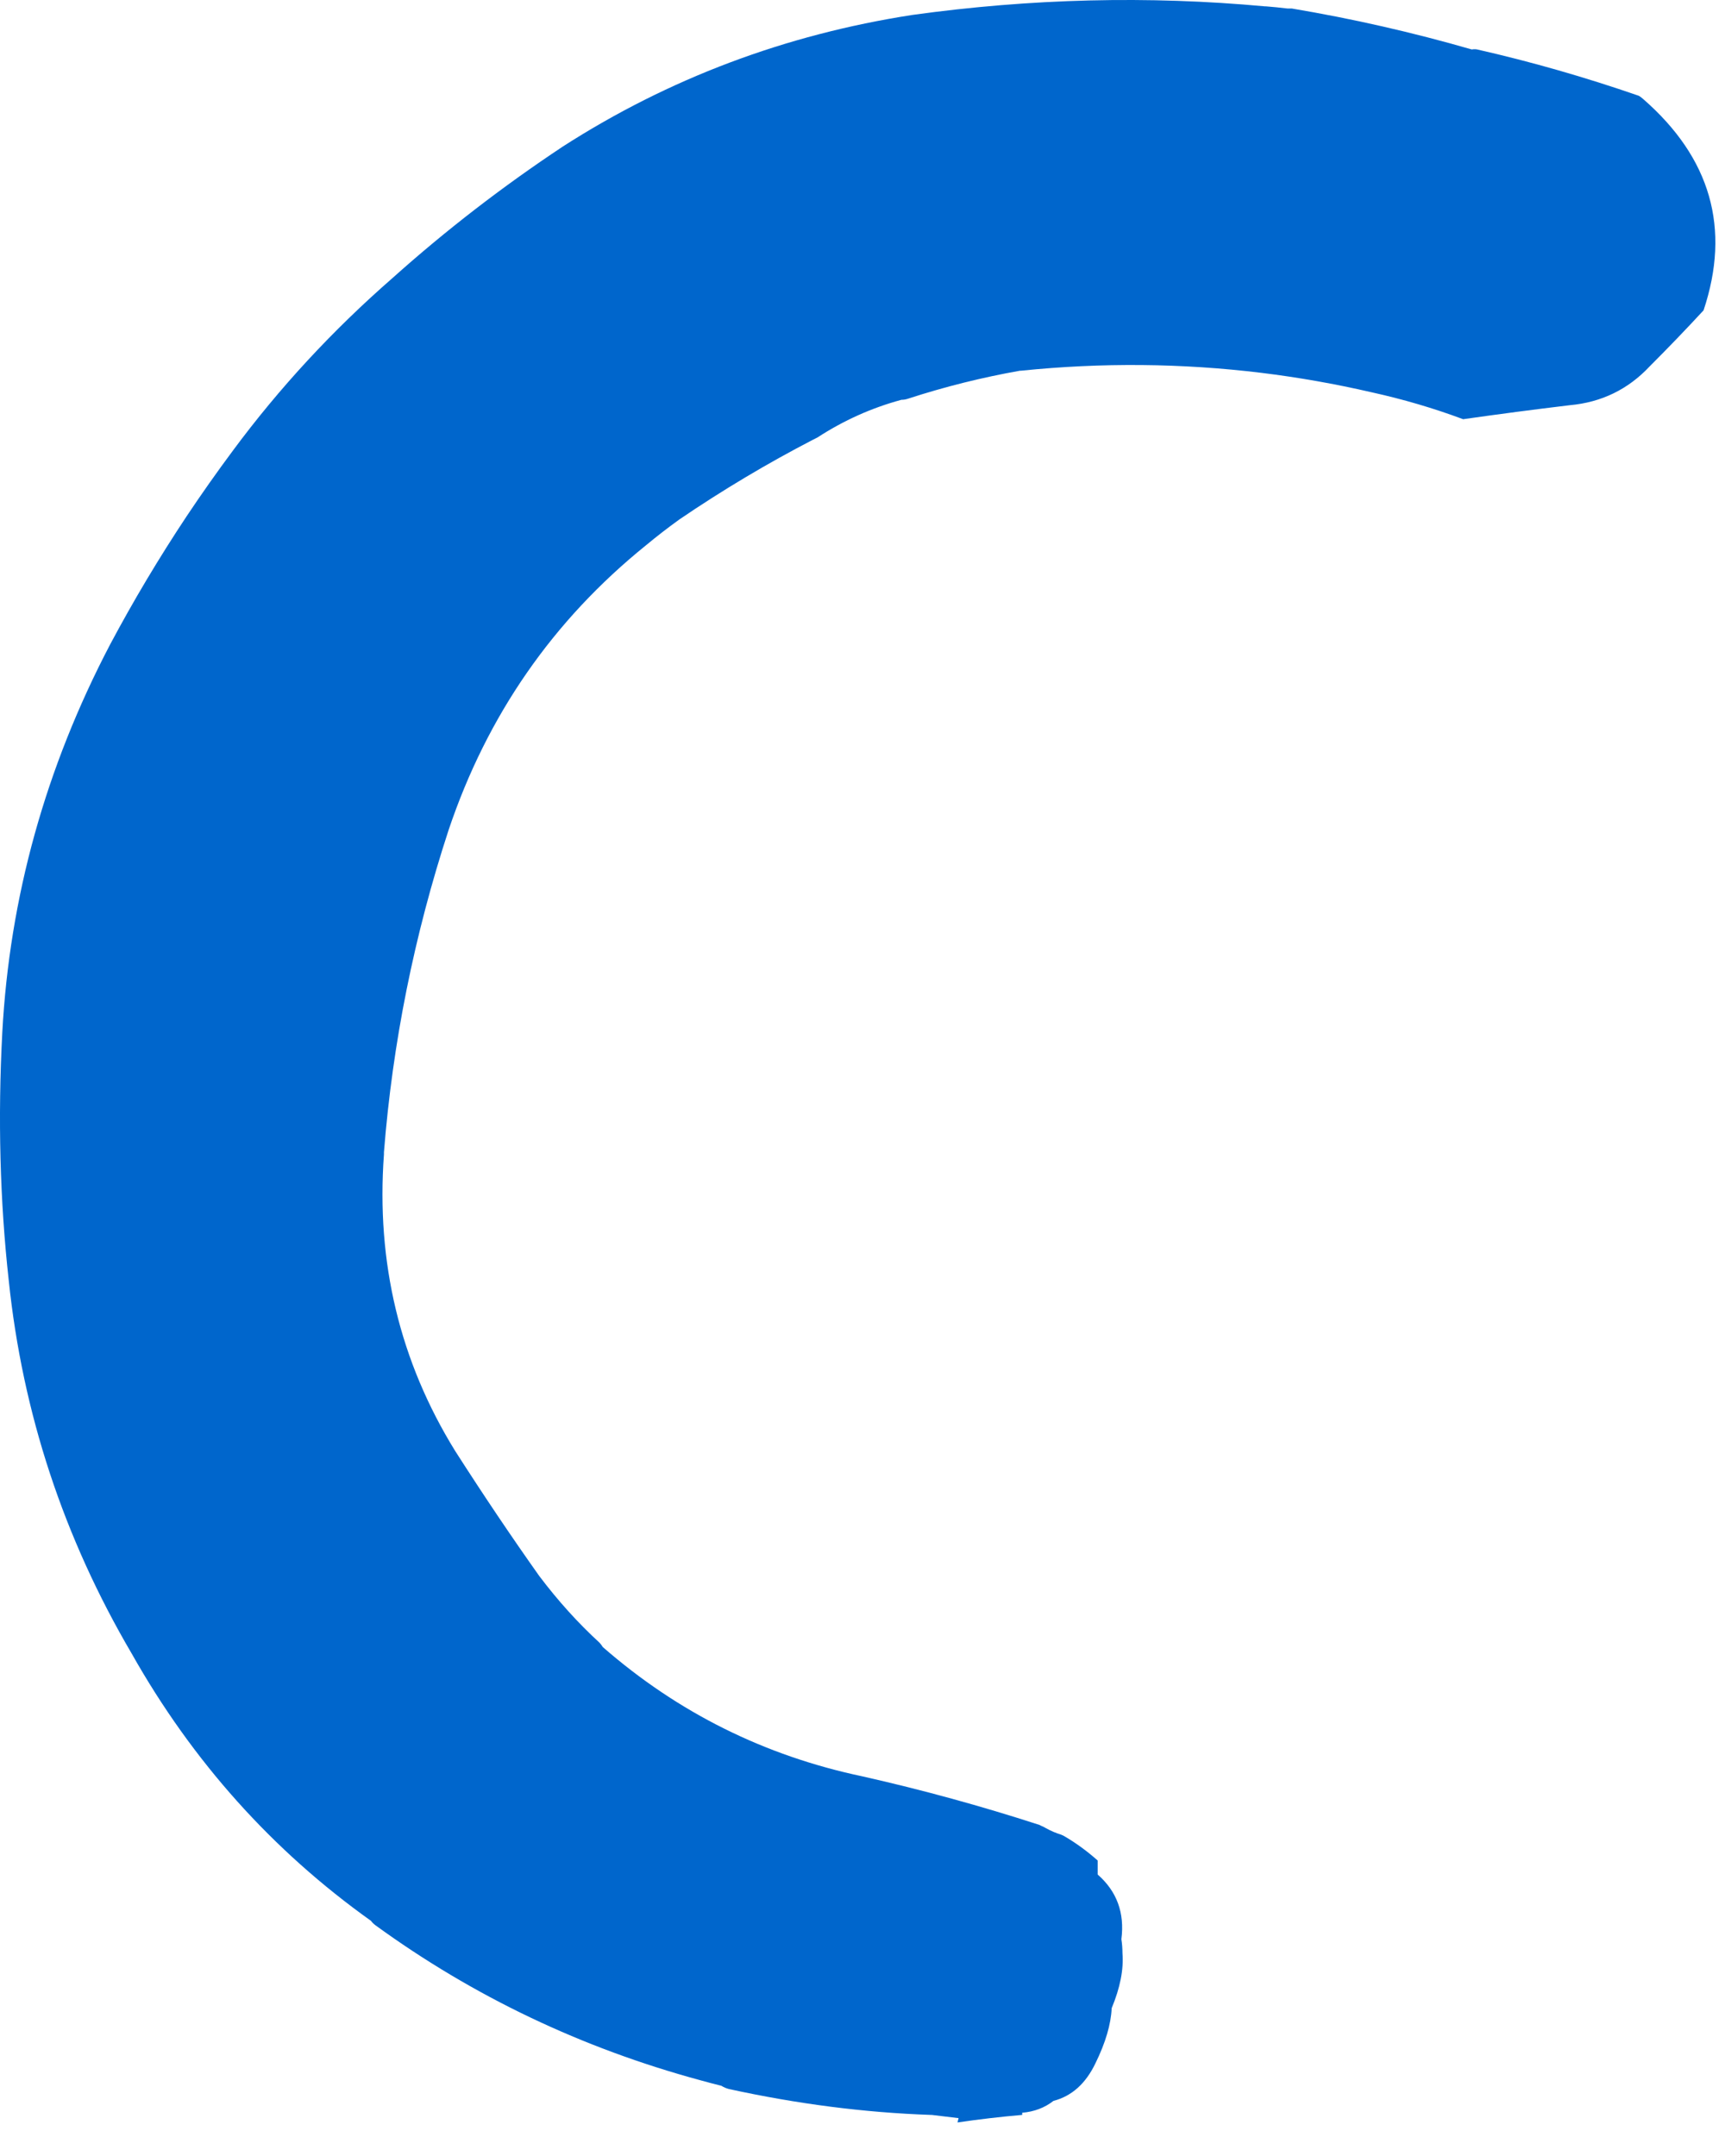<?xml version="1.0"?>
<!DOCTYPE svg PUBLIC "-//W3C//DTD SVG 1.1//EN" "http://www.w3.org/Graphics/SVG/1.1/DTD/svg11.dtd">
<svg version='1.1' width='40px' height='50px' xmlns='http://www.w3.org/2000/svg' xmlns:xlink='http://www.w3.org/1999/xlink'>
	<g transform="translate(-116.247,-124.003)">
		<path d="M 135.1 134.2 Q 133.502 135.028 132 136.05 Q 131.599 136.339 131.225 136.65 Q 127.991 139.262 126.65 143.25 Q 125.451 146.917 125.15 150.725 L 125.15 150.775 Q 124.876 154.533 126.8 157.65 Q 127.775 159.174 128.75 160.55 Q 129.404 161.417 130.15 162.1 Q 130.194 162.15 130.225 162.2 Q 132.838 164.481 136.25 165.2 Q 138.323 165.667 140.35 166.325 Q 140.376 166.336 140.4 166.35 Q 140.451 166.37 140.5 166.4 Q 140.671 166.495 140.85 166.55 Q 140.902 166.569 140.95 166.6 Q 141.342 166.832 141.7 167.15 Q 141.7 167.312 141.7 167.475 Q 142.368 168.06 142.25 168.975 Q 142.275 169.137 142.275 169.3 Q 142.32 169.864 142.025 170.575 Q 141.999 171.138 141.65 171.85 Q 141.312 172.559 140.675 172.725 Q 140.369 172.964 139.95 173 L 139.95 173.05 Q 139.191 173.116 138.45 173.225 Q 138.464 173.176 138.475 173.125 Q 138.159 173.087 137.85 173.05 L 137.825 173.05 Q 135.528 172.97 133.15 172.45 Q 133.057 172.426 132.975 172.375 Q 132.734 172.315 132.5 172.25 Q 128.361 171.13 124.95 168.65 Q 124.886 168.601 124.85 168.55 Q 121.415 166.1 119.3 162.35 Q 116.931 158.313 116.45 153.7 Q 116.143 150.928 116.3 147.95 Q 116.554 143.24 118.8 138.95 Q 119.61 137.429 120.575 135.975 Q 121.09 135.203 121.65 134.45 Q 123.266 132.268 125.35 130.45 Q 127.196 128.796 129.3 127.4 Q 132.983 125.035 137.4 124.35 Q 141.532 123.777 145.575 124.15 L 145.6 124.15 Q 145.85 124.17 146.1 124.2 L 146.2 124.2 Q 148.314 124.555 150.375 125.15 Q 150.441 125.139 150.5 125.15 Q 152.376 125.576 154.25 126.225 Q 154.301 126.256 154.35 126.3 Q 156.7 128.35 155.75 131.2 Q 155.15 131.85 154.5 132.5 Q 153.75 133.3 152.65 133.4 Q 151.414 133.548 150.175 133.725 Q 149.148 133.342 148.05 133.1 Q 146.78 132.807 145.5 132.65 Q 142.735 132.313 139.925 132.6 L 139.9 132.6 Q 138.577 132.834 137.3 133.25 Q 137.227 133.275 137.15 133.275 Q 136.116 133.554 135.2 134.15 Q 135.176 134.162 135.15 134.175 Q 135.125 134.188 135.1 134.2 Z" fill="#0066CC"/>
	</g>
</svg>
